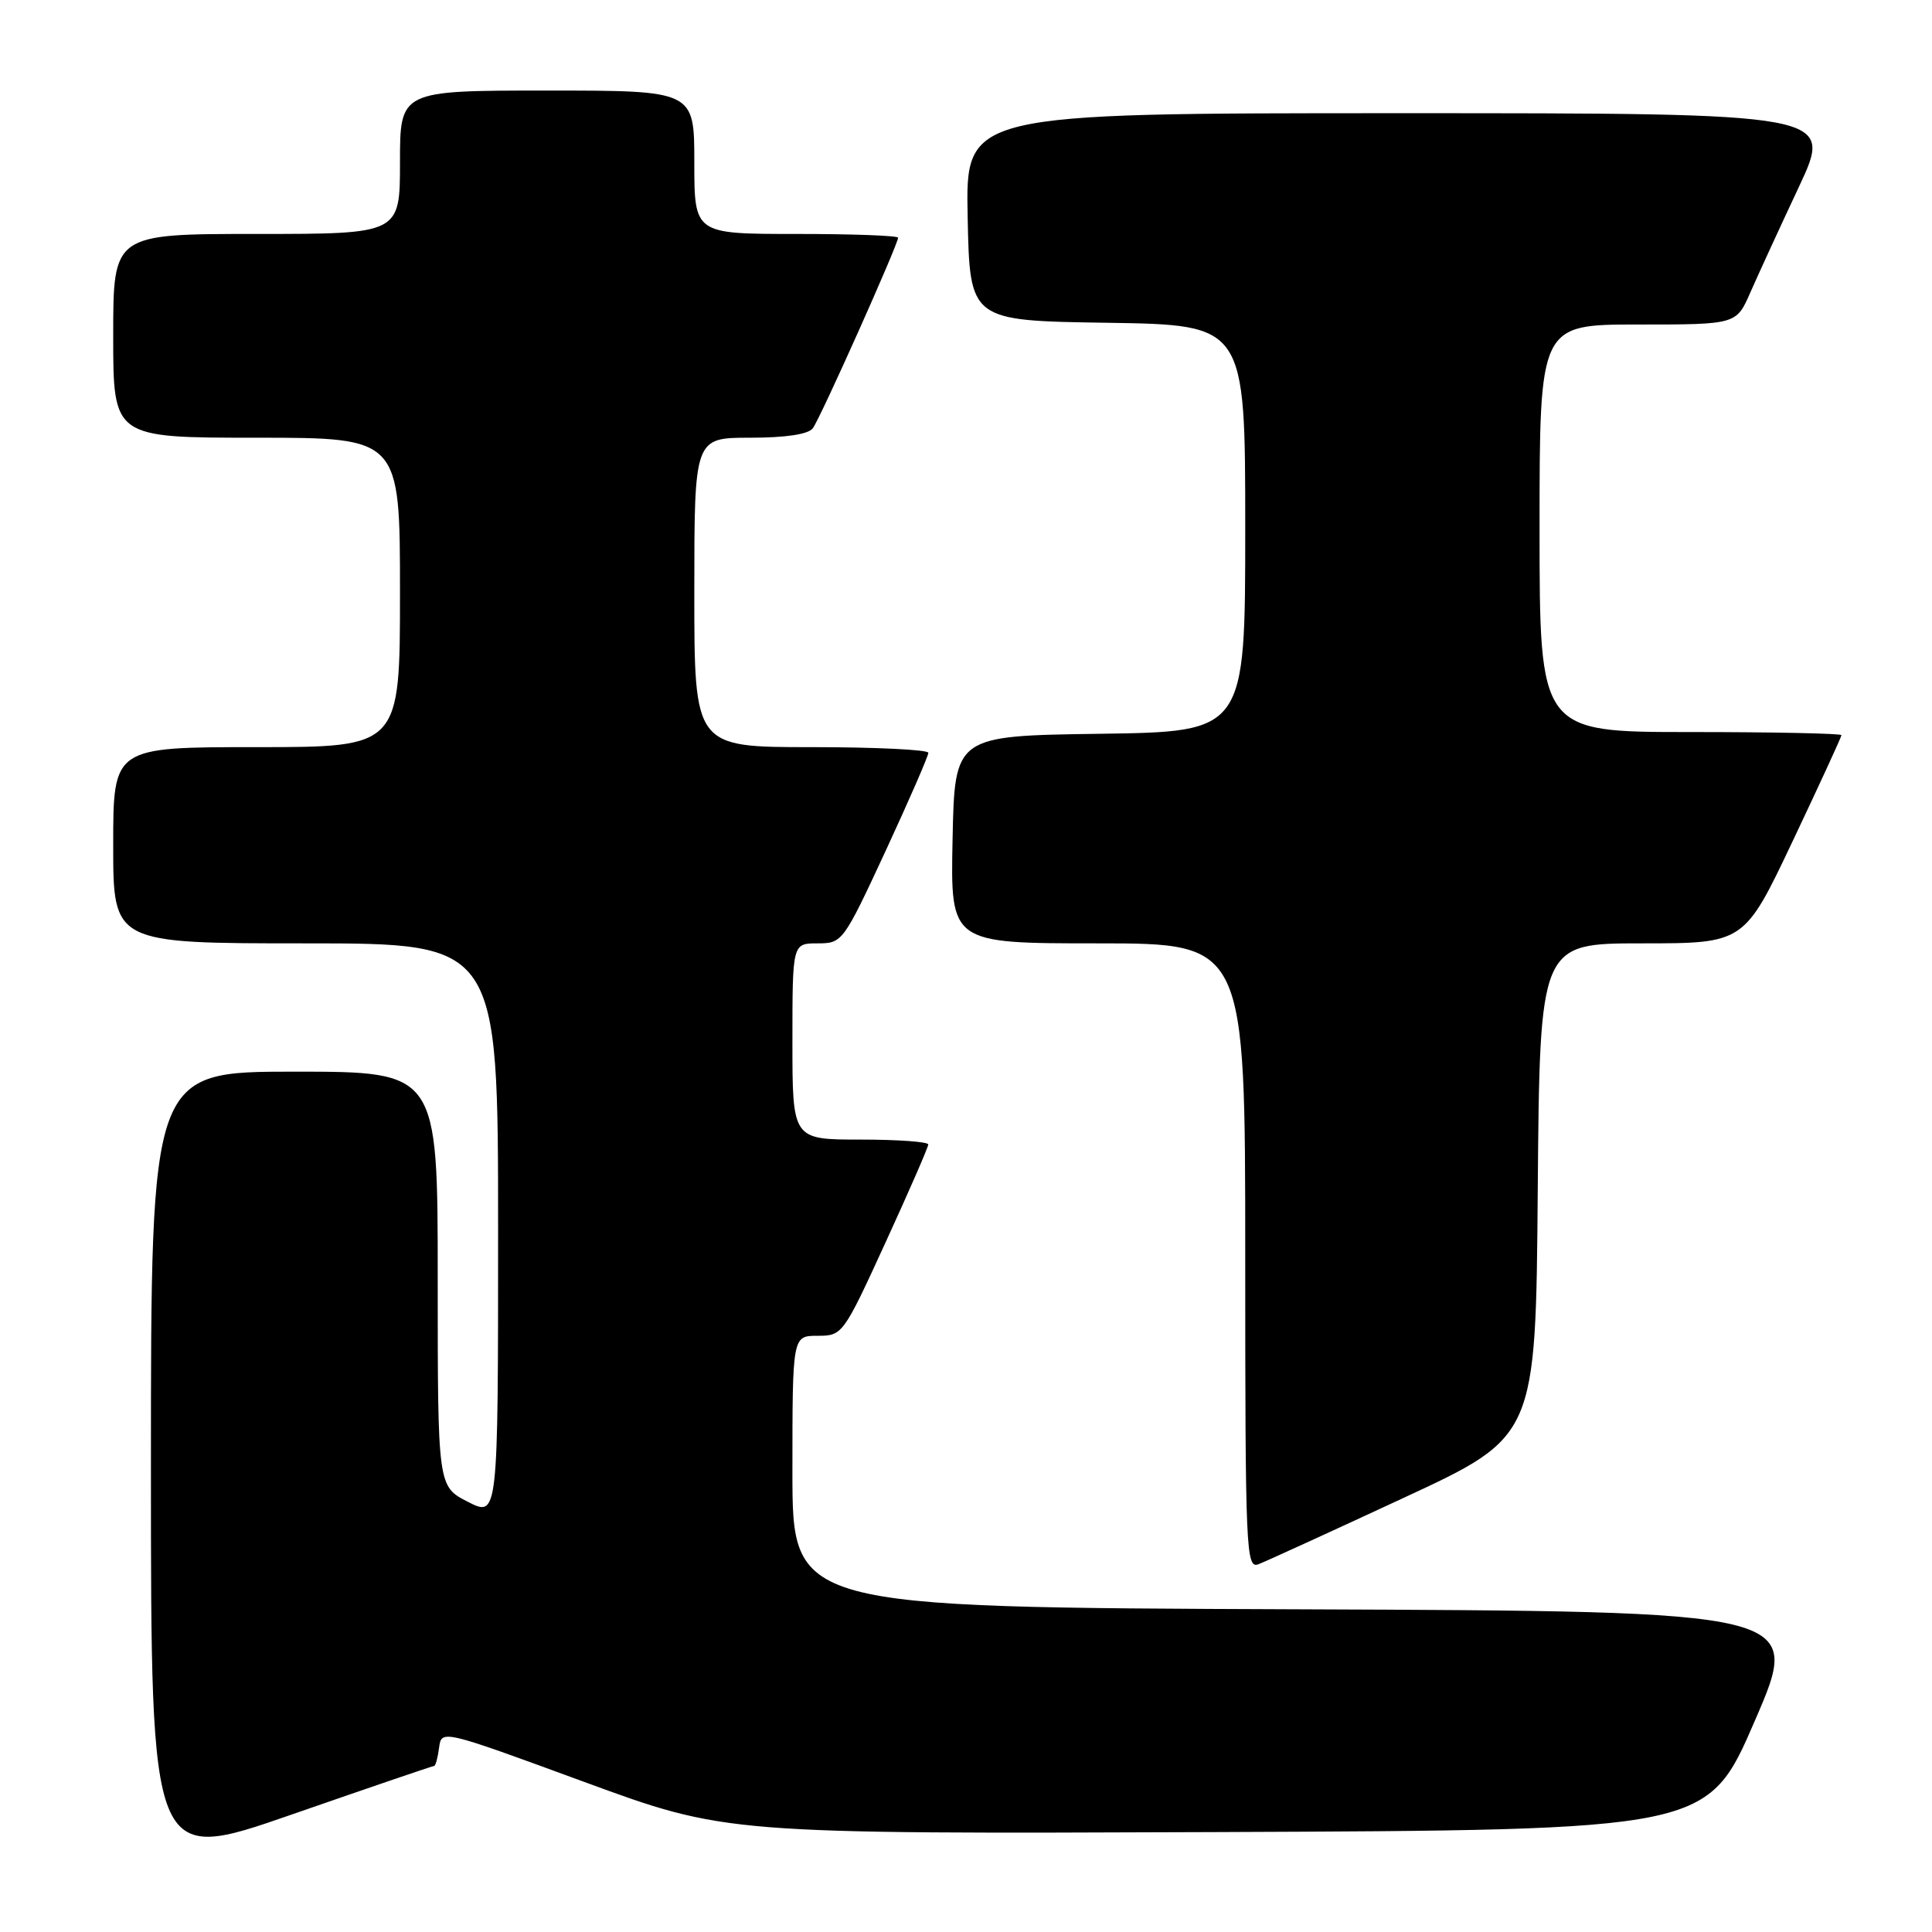 <?xml version="1.0" encoding="UTF-8" standalone="no"?>
<!DOCTYPE svg PUBLIC "-//W3C//DTD SVG 1.1//EN" "http://www.w3.org/Graphics/SVG/1.1/DTD/svg11.dtd" >
<svg xmlns="http://www.w3.org/2000/svg" xmlns:xlink="http://www.w3.org/1999/xlink" version="1.1" viewBox="0 0 256 256">
 <g >
 <path fill="currentColor"
d=" M 57.52 234.00 C 57.71 234.00 58.01 232.91 58.18 231.59 C 58.50 229.17 58.50 229.17 77.35 236.09 C 96.20 243.01 96.20 243.01 161.23 242.76 C 226.26 242.50 226.26 242.50 232.53 228.00 C 238.81 213.50 238.81 213.50 171.91 213.24 C 105.00 212.99 105.00 212.99 105.00 194.99 C 105.00 177.00 105.00 177.00 108.33 177.00 C 111.63 177.00 111.74 176.85 117.33 164.65 C 120.45 157.85 123.00 152.00 123.00 151.65 C 123.00 151.29 118.95 151.00 114.00 151.00 C 105.00 151.00 105.00 151.00 105.00 138.00 C 105.00 125.00 105.00 125.00 108.33 125.00 C 111.62 125.00 111.74 124.83 117.35 112.75 C 120.47 106.01 123.02 100.16 123.01 99.75 C 123.01 99.34 116.03 99.00 107.50 99.00 C 92.00 99.00 92.00 99.00 92.00 78.50 C 92.00 58.00 92.00 58.00 99.38 58.00 C 104.11 58.00 107.10 57.55 107.70 56.75 C 108.68 55.47 119.00 32.39 119.00 31.50 C 119.00 31.22 112.92 31.00 105.50 31.00 C 92.00 31.00 92.00 31.00 92.00 21.50 C 92.00 12.00 92.00 12.00 72.50 12.00 C 53.00 12.00 53.00 12.00 53.00 21.50 C 53.00 31.00 53.00 31.00 34.00 31.00 C 15.00 31.00 15.00 31.00 15.00 44.50 C 15.00 58.00 15.00 58.00 34.00 58.00 C 53.00 58.00 53.00 58.00 53.00 78.50 C 53.00 99.00 53.00 99.00 34.00 99.00 C 15.00 99.00 15.00 99.00 15.00 112.00 C 15.00 125.00 15.00 125.00 40.50 125.00 C 66.00 125.00 66.00 125.00 66.00 163.02 C 66.00 201.04 66.00 201.04 62.00 199.00 C 58.00 196.96 58.00 196.96 58.00 169.48 C 58.00 142.00 58.00 142.00 39.00 142.00 C 20.00 142.00 20.00 142.00 20.00 194.46 C 20.00 246.92 20.00 246.92 38.58 240.46 C 48.80 236.91 57.32 234.00 57.52 234.00 Z  M 186.00 198.47 C 203.50 190.35 203.50 190.35 203.76 157.67 C 204.03 125.00 204.03 125.00 217.57 125.00 C 231.12 125.00 231.12 125.00 237.56 111.41 C 241.10 103.94 244.00 97.64 244.00 97.41 C 244.00 97.19 235.00 97.00 224.00 97.00 C 204.00 97.00 204.00 97.00 204.00 70.00 C 204.00 43.00 204.00 43.00 217.04 43.00 C 230.07 43.00 230.07 43.00 231.93 38.75 C 232.96 36.41 235.85 30.11 238.37 24.75 C 242.93 15.00 242.93 15.00 185.44 15.00 C 127.94 15.00 127.94 15.00 128.22 28.75 C 128.50 42.50 128.50 42.50 146.75 42.77 C 165.00 43.05 165.00 43.05 165.00 70.00 C 165.00 96.96 165.00 96.96 145.75 97.23 C 126.50 97.50 126.50 97.50 126.22 111.25 C 125.94 125.00 125.94 125.00 145.47 125.00 C 165.00 125.00 165.00 125.00 165.00 166.47 C 165.00 205.55 165.10 207.90 166.75 207.27 C 167.71 206.90 176.38 202.94 186.00 198.47 Z "/>
</g>
</svg>